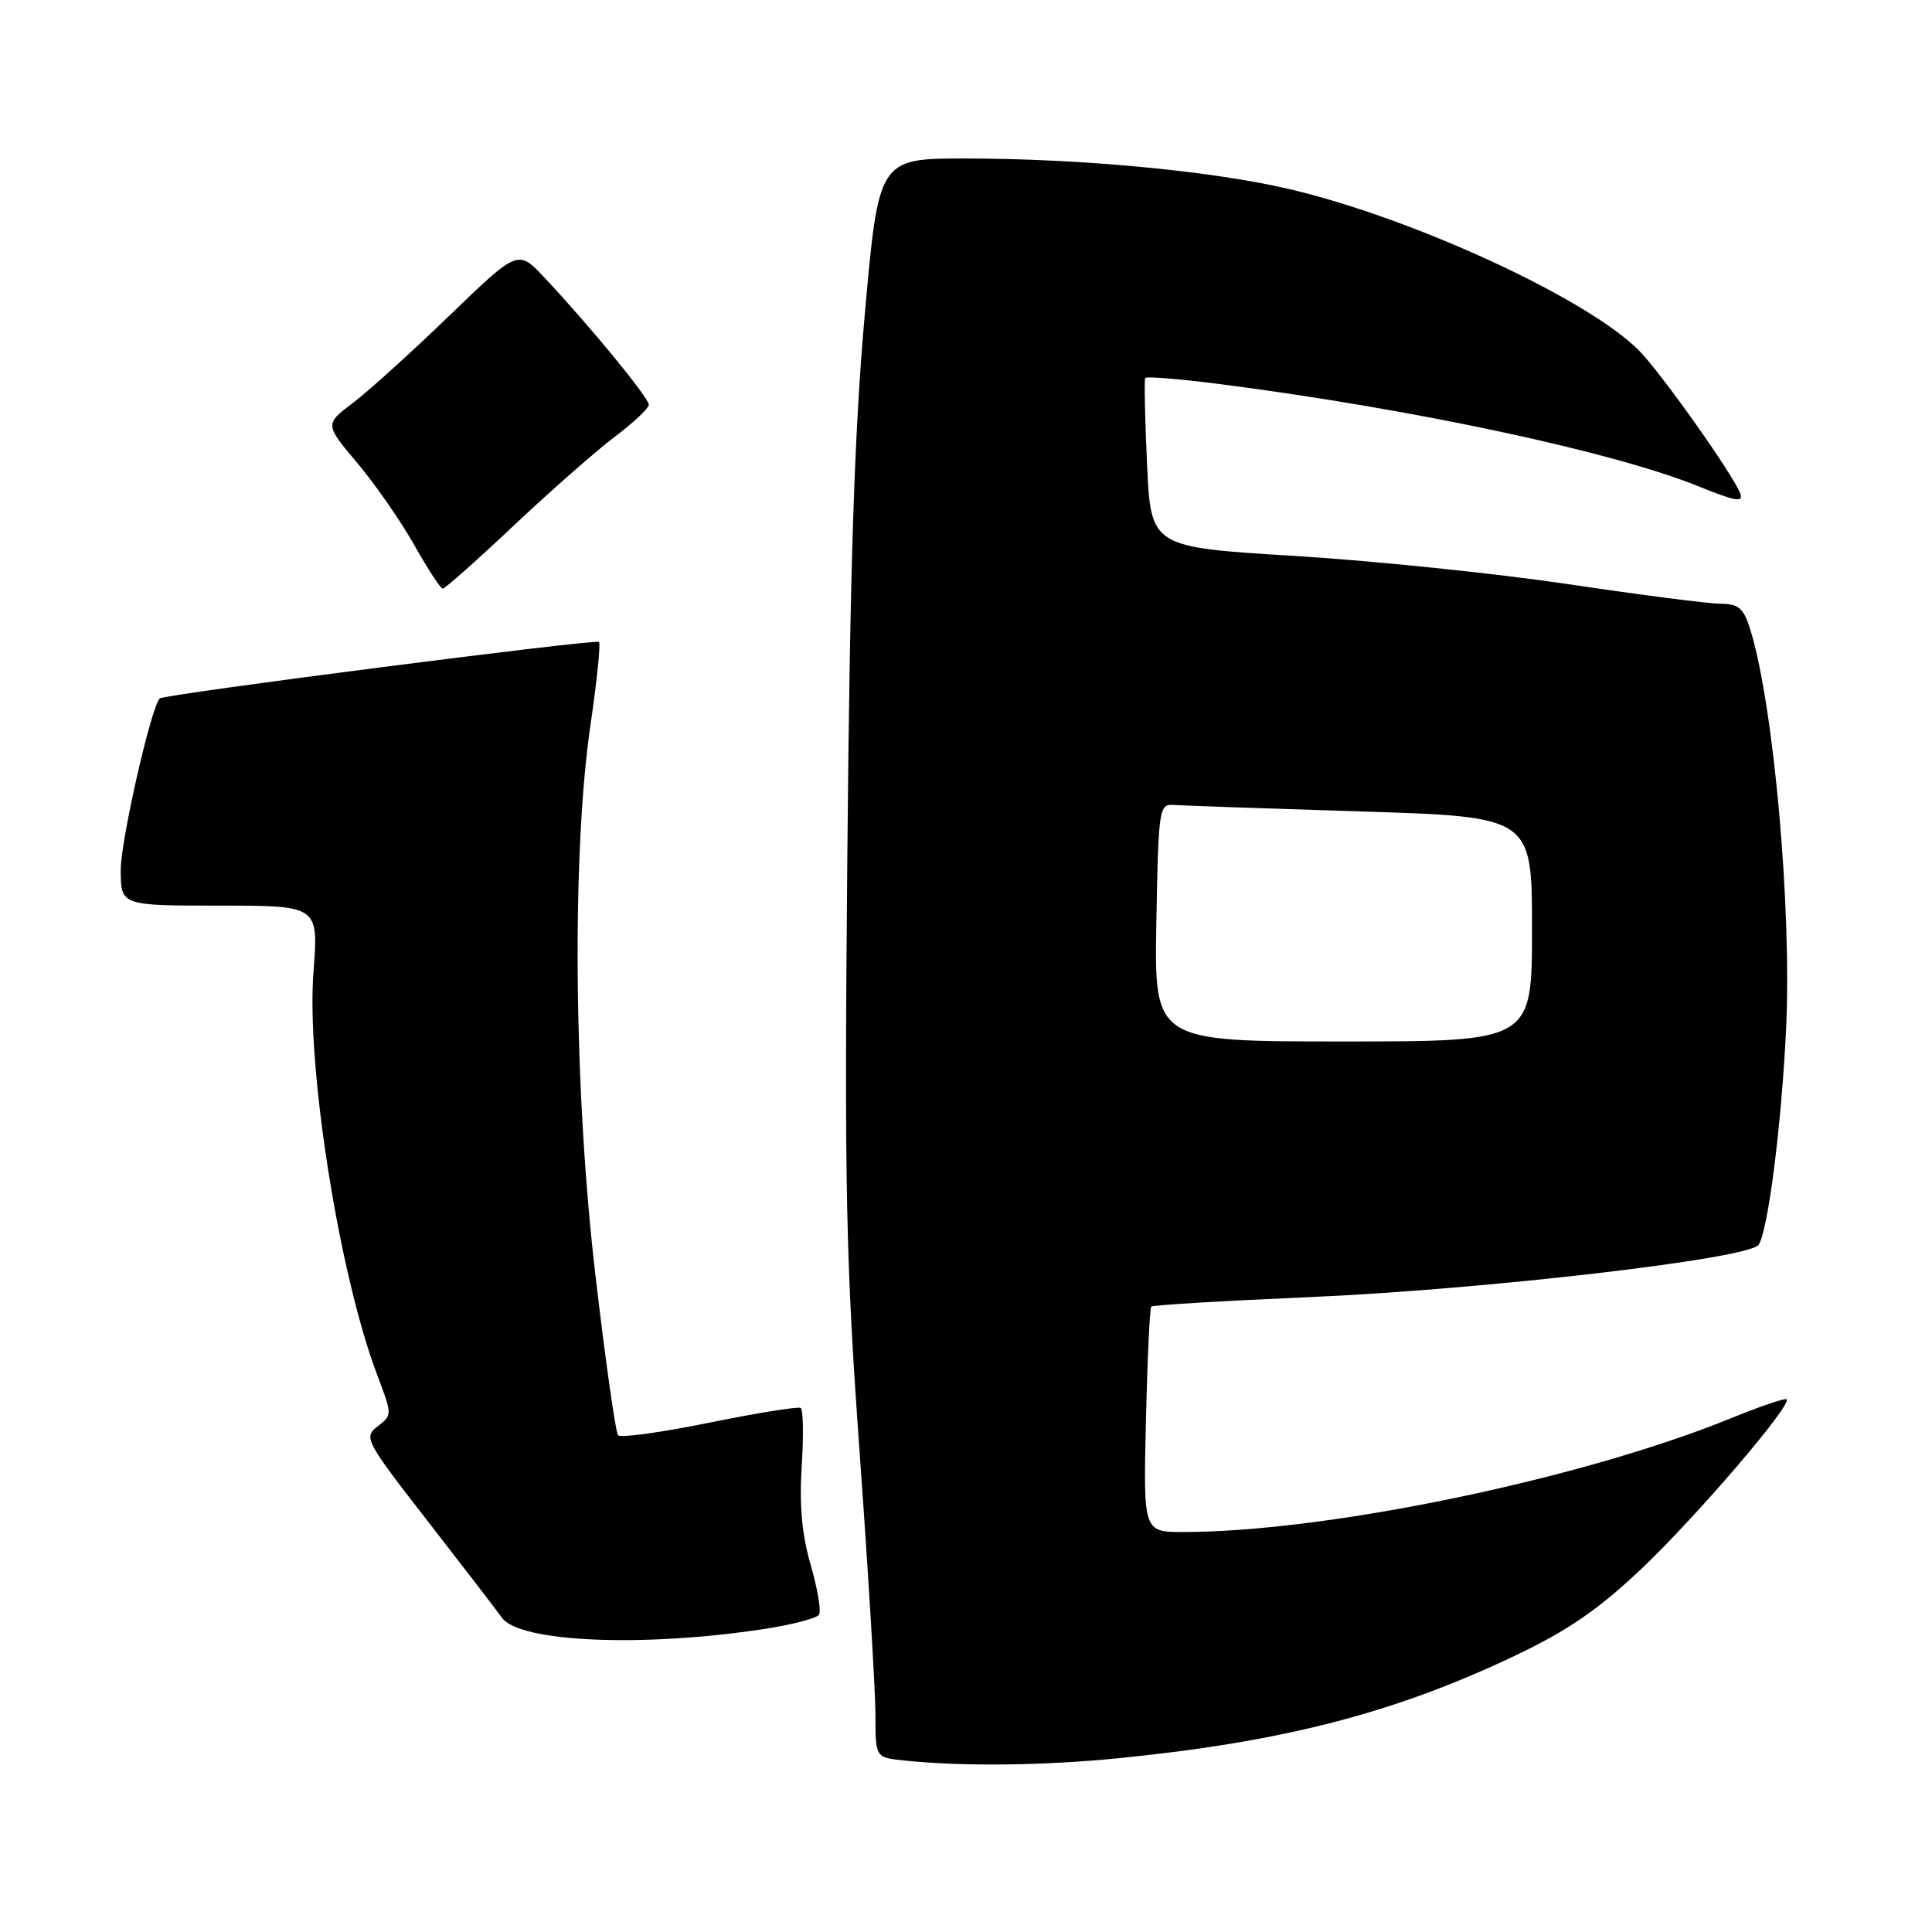 <?xml version="1.0" encoding="UTF-8" standalone="no"?>
<!DOCTYPE svg PUBLIC "-//W3C//DTD SVG 1.1//EN" "http://www.w3.org/Graphics/SVG/1.1/DTD/svg11.dtd" >
<svg xmlns="http://www.w3.org/2000/svg" xmlns:xlink="http://www.w3.org/1999/xlink" version="1.1" viewBox="0 0 256 256">
 <g >
 <path fill="currentColor"
d=" M 148.14 232.98 C 170.00 230.81 184.84 226.97 200.78 219.37 C 207.84 216.00 211.87 213.22 217.62 207.76 C 224.87 200.86 237.48 186.14 236.74 185.41 C 236.55 185.22 233.19 186.36 229.27 187.96 C 209.48 196.01 175.81 203.00 156.79 203.00 C 151.50 203.00 151.50 203.00 151.84 188.25 C 152.03 180.14 152.35 173.33 152.55 173.13 C 152.74 172.93 162.04 172.37 173.20 171.89 C 196.60 170.89 231.90 166.78 233.04 164.93 C 234.29 162.91 236.03 149.28 236.66 136.50 C 237.45 120.42 235.00 93.12 231.87 83.25 C 231.03 80.59 230.33 80.00 228.02 80.00 C 226.46 80.00 217.38 78.83 207.84 77.41 C 198.30 75.99 181.95 74.30 171.50 73.66 C 152.50 72.50 152.50 72.50 151.99 61.50 C 151.71 55.45 151.60 50.31 151.75 50.08 C 151.89 49.85 156.40 50.22 161.76 50.91 C 187.24 54.19 213.77 59.86 225.03 64.43 C 229.95 66.43 231.07 66.62 230.59 65.38 C 229.61 62.82 220.01 49.29 217.15 46.42 C 210.27 39.52 187.19 28.88 170.82 25.05 C 160.54 22.64 143.20 21.01 127.96 21.00 C 116.42 21.00 116.42 21.00 114.58 41.75 C 113.20 57.25 112.62 75.27 112.28 113.00 C 111.87 157.35 112.07 167.03 113.91 192.52 C 115.06 208.48 116.00 224.09 116.00 227.21 C 116.00 232.88 116.00 232.88 119.75 233.27 C 127.47 234.08 138.11 233.97 148.14 232.98 Z  M 101.25 215.85 C 104.96 215.28 108.24 214.43 108.53 213.94 C 108.83 213.46 108.33 210.50 107.42 207.36 C 106.26 203.39 105.90 199.42 106.23 194.30 C 106.49 190.25 106.43 186.76 106.09 186.56 C 105.75 186.35 100.31 187.23 93.99 188.51 C 87.67 189.80 82.23 190.55 81.90 190.18 C 81.57 189.80 80.22 180.28 78.90 169.00 C 76.02 144.42 75.74 113.13 78.25 96.00 C 79.10 90.22 79.60 85.30 79.37 85.06 C 78.97 84.64 21.86 91.98 21.18 92.54 C 20.08 93.44 16.00 111.32 16.00 115.24 C 16.00 120.00 16.00 120.00 29.11 120.00 C 42.21 120.00 42.21 120.00 41.54 128.75 C 40.57 141.28 44.94 168.92 50.00 182.24 C 51.98 187.45 51.98 187.51 50.04 189.00 C 48.15 190.44 48.40 190.91 56.63 201.50 C 61.33 207.55 65.78 213.34 66.51 214.36 C 68.84 217.61 85.16 218.31 101.25 215.85 Z  M 68.13 69.59 C 73.04 64.97 79.06 59.68 81.50 57.84 C 83.94 56.01 85.95 54.11 85.97 53.64 C 86.00 52.74 78.26 43.31 72.14 36.78 C 68.64 33.05 68.64 33.05 59.57 41.80 C 54.58 46.62 48.82 51.83 46.76 53.39 C 43.03 56.22 43.03 56.22 47.35 61.36 C 49.73 64.19 53.13 69.09 54.91 72.25 C 56.69 75.41 58.38 78.00 58.67 78.00 C 58.96 78.00 63.22 74.22 68.13 69.59 Z  M 153.22 122.25 C 153.49 107.20 153.59 106.51 155.50 106.66 C 156.60 106.74 167.74 107.13 180.25 107.52 C 203.00 108.22 203.00 108.22 203.00 123.11 C 203.00 138.00 203.00 138.00 177.97 138.00 C 152.95 138.00 152.95 138.00 153.22 122.25 Z "/>
</g>
</svg>